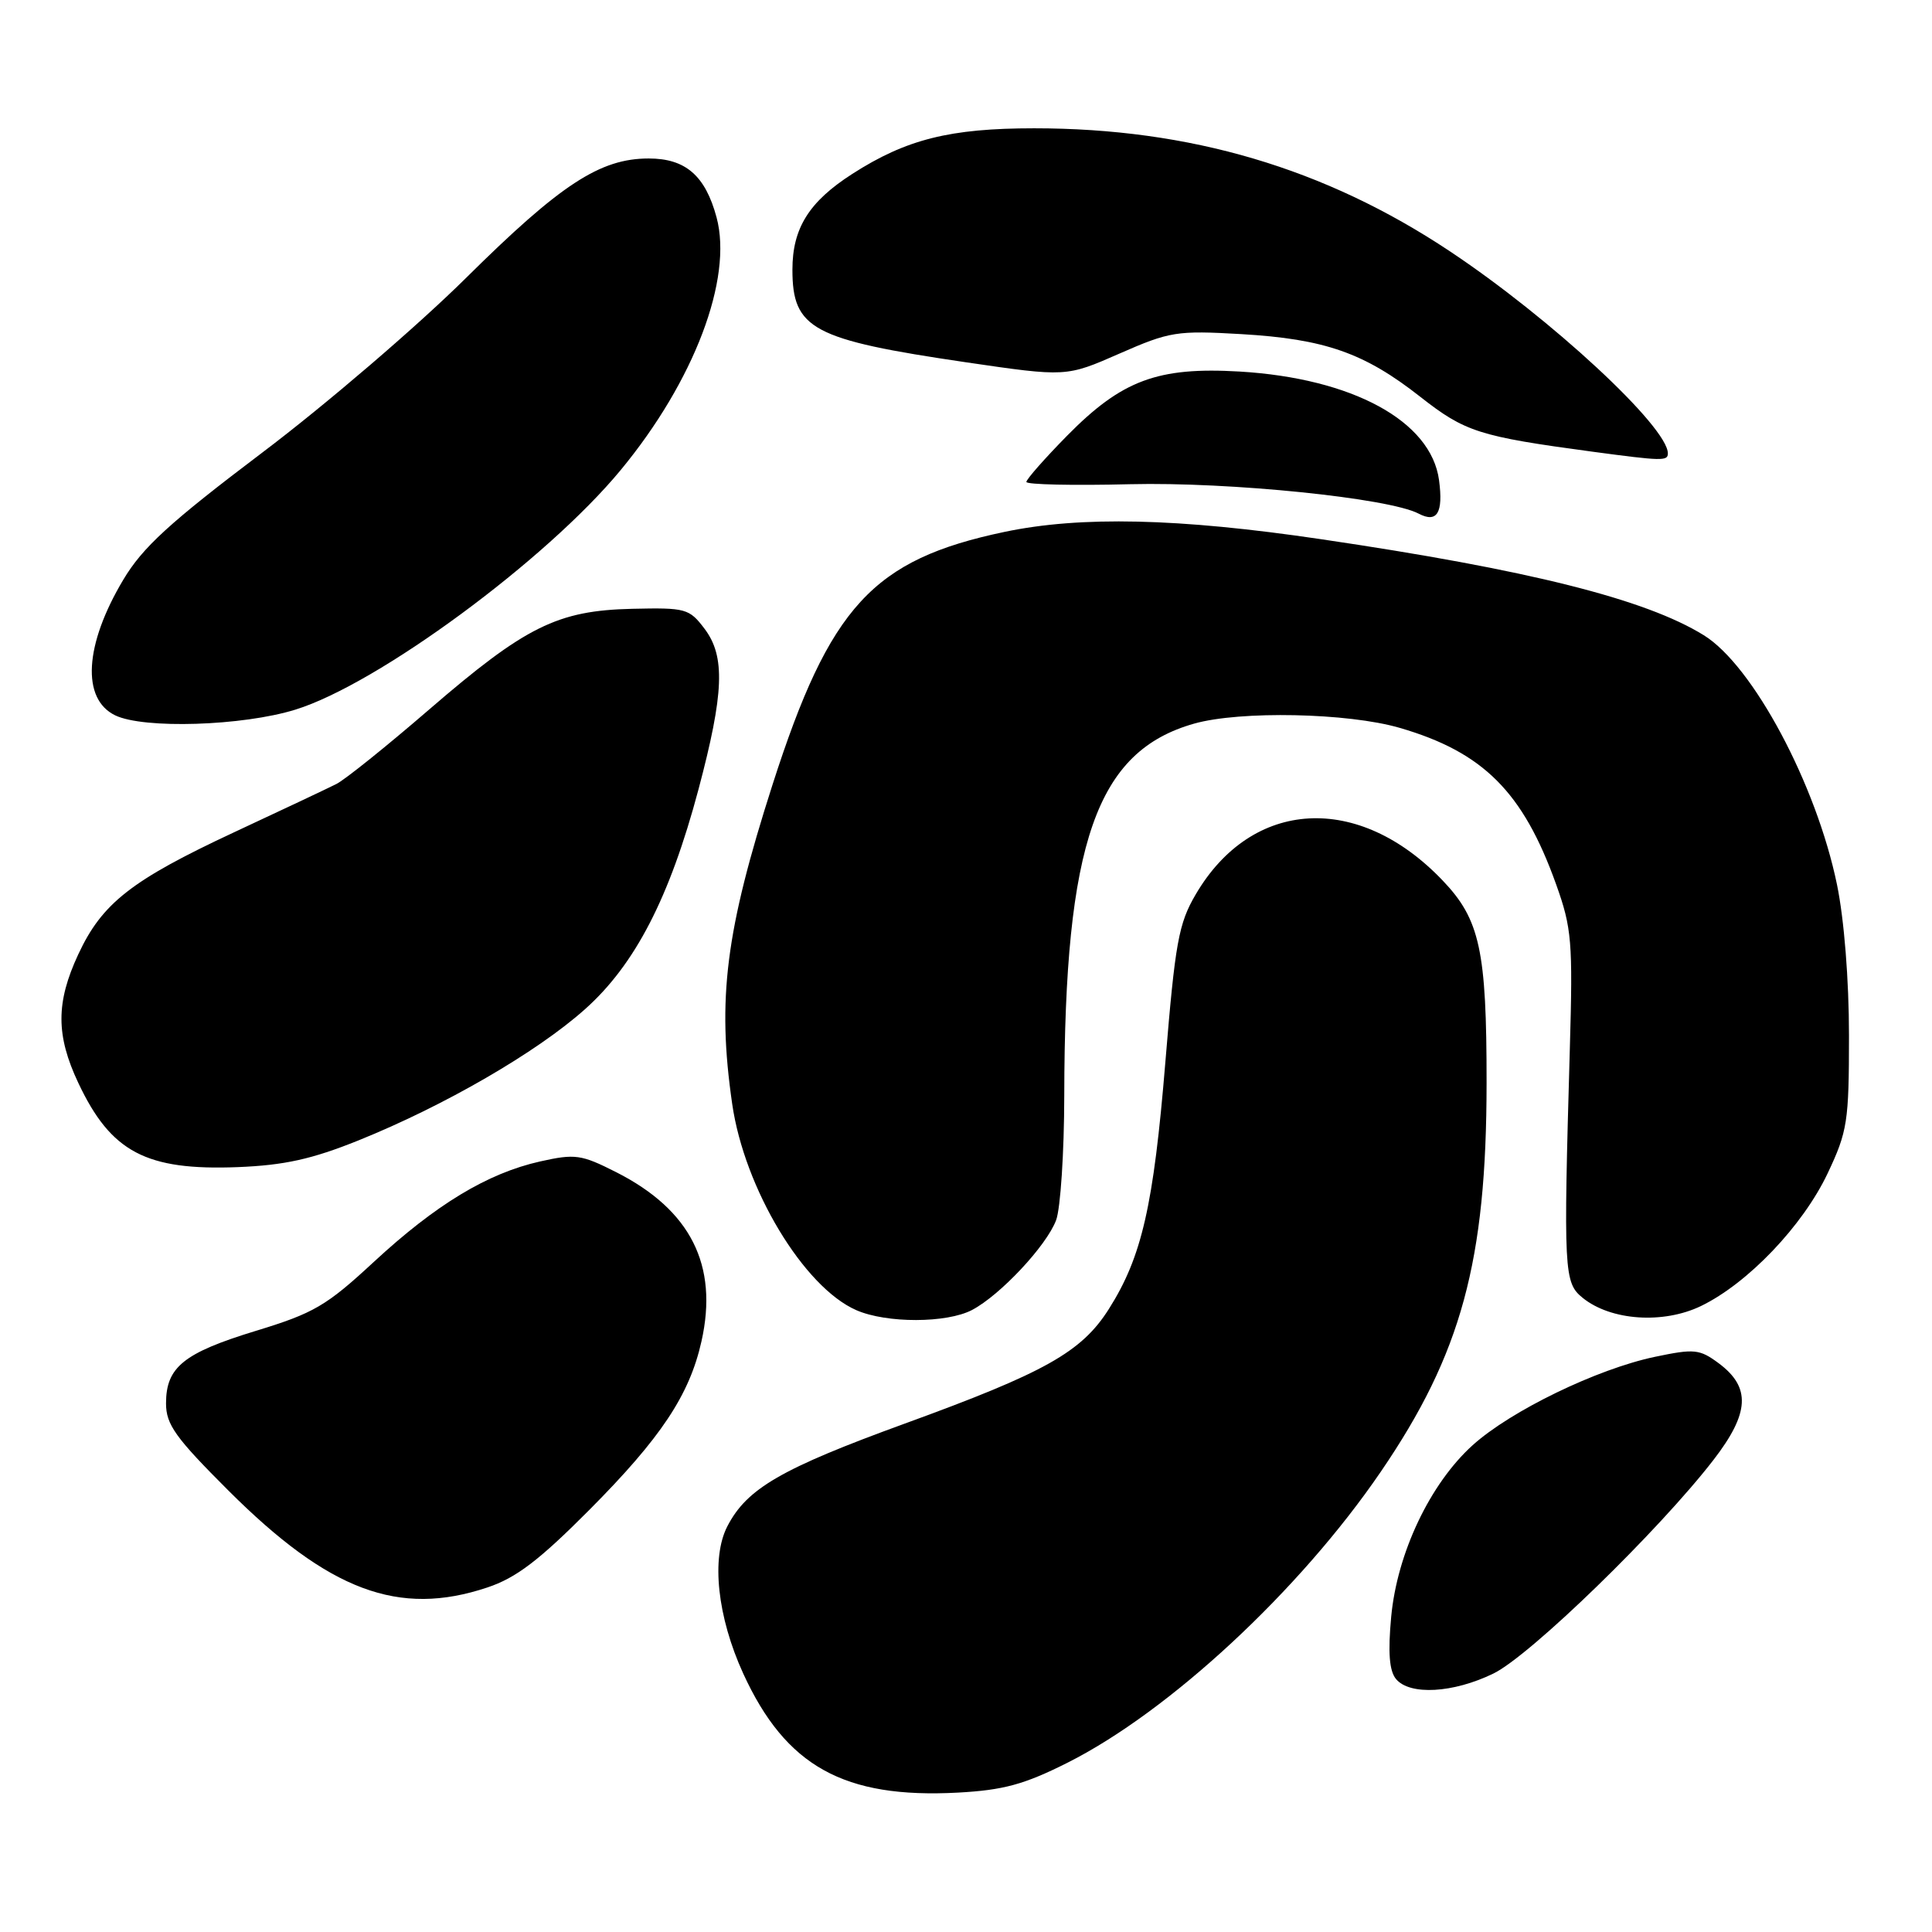 <?xml version="1.0" encoding="UTF-8" standalone="no"?>
<!DOCTYPE svg PUBLIC "-//W3C//DTD SVG 1.1//EN" "http://www.w3.org/Graphics/SVG/1.1/DTD/svg11.dtd" >
<svg xmlns="http://www.w3.org/2000/svg" xmlns:xlink="http://www.w3.org/1999/xlink" version="1.1" viewBox="0 0 256 256">
 <g >
 <path fill="currentColor"
d=" M 141.43 233.58 C 154.95 226.78 172.23 210.74 182.97 195.00 C 193.64 179.37 196.97 167.12 196.98 143.50 C 196.99 125.93 196.10 121.84 191.16 116.67 C 180.03 105.00 165.89 105.80 158.44 118.51 C 156.17 122.38 155.72 124.88 154.42 140.69 C 152.85 159.79 151.30 166.55 146.93 173.45 C 143.31 179.16 138.50 181.86 119.87 188.64 C 103.51 194.60 98.97 197.23 96.38 202.24 C 94.21 206.43 95.05 214.25 98.48 221.75 C 104.11 234.04 111.85 238.34 126.93 237.53 C 132.96 237.20 135.69 236.46 141.43 233.58 Z  M 197.89 221.75 C 202.76 219.38 219.82 202.80 227.05 193.44 C 231.84 187.23 232.02 183.83 227.74 180.64 C 225.20 178.76 224.52 178.69 219.27 179.79 C 211.61 181.40 200.18 186.94 195.13 191.50 C 189.49 196.60 185.13 205.78 184.34 214.23 C 183.90 218.98 184.09 221.40 184.98 222.48 C 186.80 224.67 192.56 224.35 197.89 221.75 Z  M 64.57 210.35 C 68.39 209.08 71.43 206.76 78.07 200.09 C 87.59 190.52 91.36 184.84 92.95 177.73 C 95.21 167.64 91.51 160.32 81.65 155.32 C 77.01 152.97 76.21 152.86 71.56 153.90 C 64.58 155.47 57.75 159.60 49.50 167.24 C 43.25 173.03 41.57 174.01 33.92 176.34 C 24.33 179.27 22.00 181.15 22.00 185.96 C 22.00 188.76 23.25 190.50 30.25 197.49 C 43.59 210.81 52.84 214.27 64.57 210.35 Z  M 128.80 173.58 C 132.53 171.62 138.66 165.08 139.94 161.68 C 140.52 160.14 141.01 152.71 141.02 145.18 C 141.06 111.62 145.28 99.54 158.24 95.88 C 164.34 94.16 178.60 94.45 185.45 96.44 C 196.54 99.66 201.81 104.94 206.19 117.17 C 208.27 122.98 208.42 124.77 208.01 139.00 C 207.16 168.59 207.23 169.96 209.71 171.97 C 213.45 175.00 220.39 175.47 225.40 173.05 C 231.61 170.04 238.87 162.43 242.16 155.50 C 244.80 149.92 245.00 148.64 245.00 137.21 C 245.00 129.87 244.36 121.81 243.41 117.21 C 240.67 103.92 232.26 88.18 225.76 84.17 C 218.01 79.38 202.59 75.51 175.00 71.44 C 156.12 68.65 143.19 68.36 133.10 70.48 C 115.63 74.15 109.96 80.34 102.37 103.95 C 96.14 123.38 95.00 132.33 97.02 146.28 C 98.64 157.51 106.51 170.57 113.48 173.61 C 117.50 175.36 125.44 175.34 128.80 173.58 Z  M 47.50 151.11 C 58.88 146.52 71.11 139.44 77.50 133.74 C 84.15 127.82 88.73 118.94 92.55 104.61 C 95.94 91.85 96.13 86.98 93.36 83.32 C 91.33 80.63 90.87 80.51 83.77 80.67 C 73.86 80.90 69.63 83.00 56.87 94.01 C 51.23 98.88 45.69 103.33 44.56 103.89 C 43.43 104.46 37.33 107.34 31.00 110.29 C 17.40 116.64 13.52 119.68 10.37 126.46 C 7.40 132.83 7.40 137.19 10.38 143.50 C 14.70 152.67 19.36 155.12 31.50 154.65 C 37.69 154.40 41.31 153.60 47.50 151.11 Z  M 39.14 94.03 C 50.05 90.66 72.40 74.20 82.24 62.29 C 91.98 50.51 97.13 36.93 94.95 28.81 C 93.46 23.27 90.84 21.00 85.96 21.00 C 79.51 21.00 74.29 24.41 61.78 36.80 C 55.33 43.19 43.18 53.61 34.78 59.95 C 22.45 69.27 18.89 72.53 16.33 76.83 C 11.19 85.44 10.77 92.62 15.27 94.79 C 19.05 96.61 32.14 96.20 39.14 94.03 Z  M 190.68 63.62 C 189.63 55.79 179.20 50.12 164.23 49.23 C 153.41 48.60 148.65 50.37 141.40 57.73 C 138.43 60.75 136.00 63.51 136.00 63.86 C 136.00 64.21 142.18 64.35 149.75 64.16 C 162.91 63.84 184.04 65.99 187.98 68.06 C 190.42 69.34 191.26 67.97 190.68 63.62 Z  M 221.00 60.08 C 221.00 56.56 205.49 42.19 192.09 33.28 C 175.55 22.28 157.68 17.00 137.03 17.00 C 125.88 17.00 120.09 18.45 112.94 23.04 C 107.20 26.72 105.00 30.24 105.00 35.73 C 105.00 43.60 107.64 45.01 127.97 48.00 C 141.28 49.95 141.28 49.95 148.34 46.85 C 154.99 43.93 155.94 43.78 164.45 44.27 C 175.55 44.92 180.78 46.75 188.21 52.59 C 194.14 57.24 195.99 57.83 211.00 59.85 C 220.25 61.09 221.00 61.11 221.00 60.08 Z "/>
</g>
</svg>